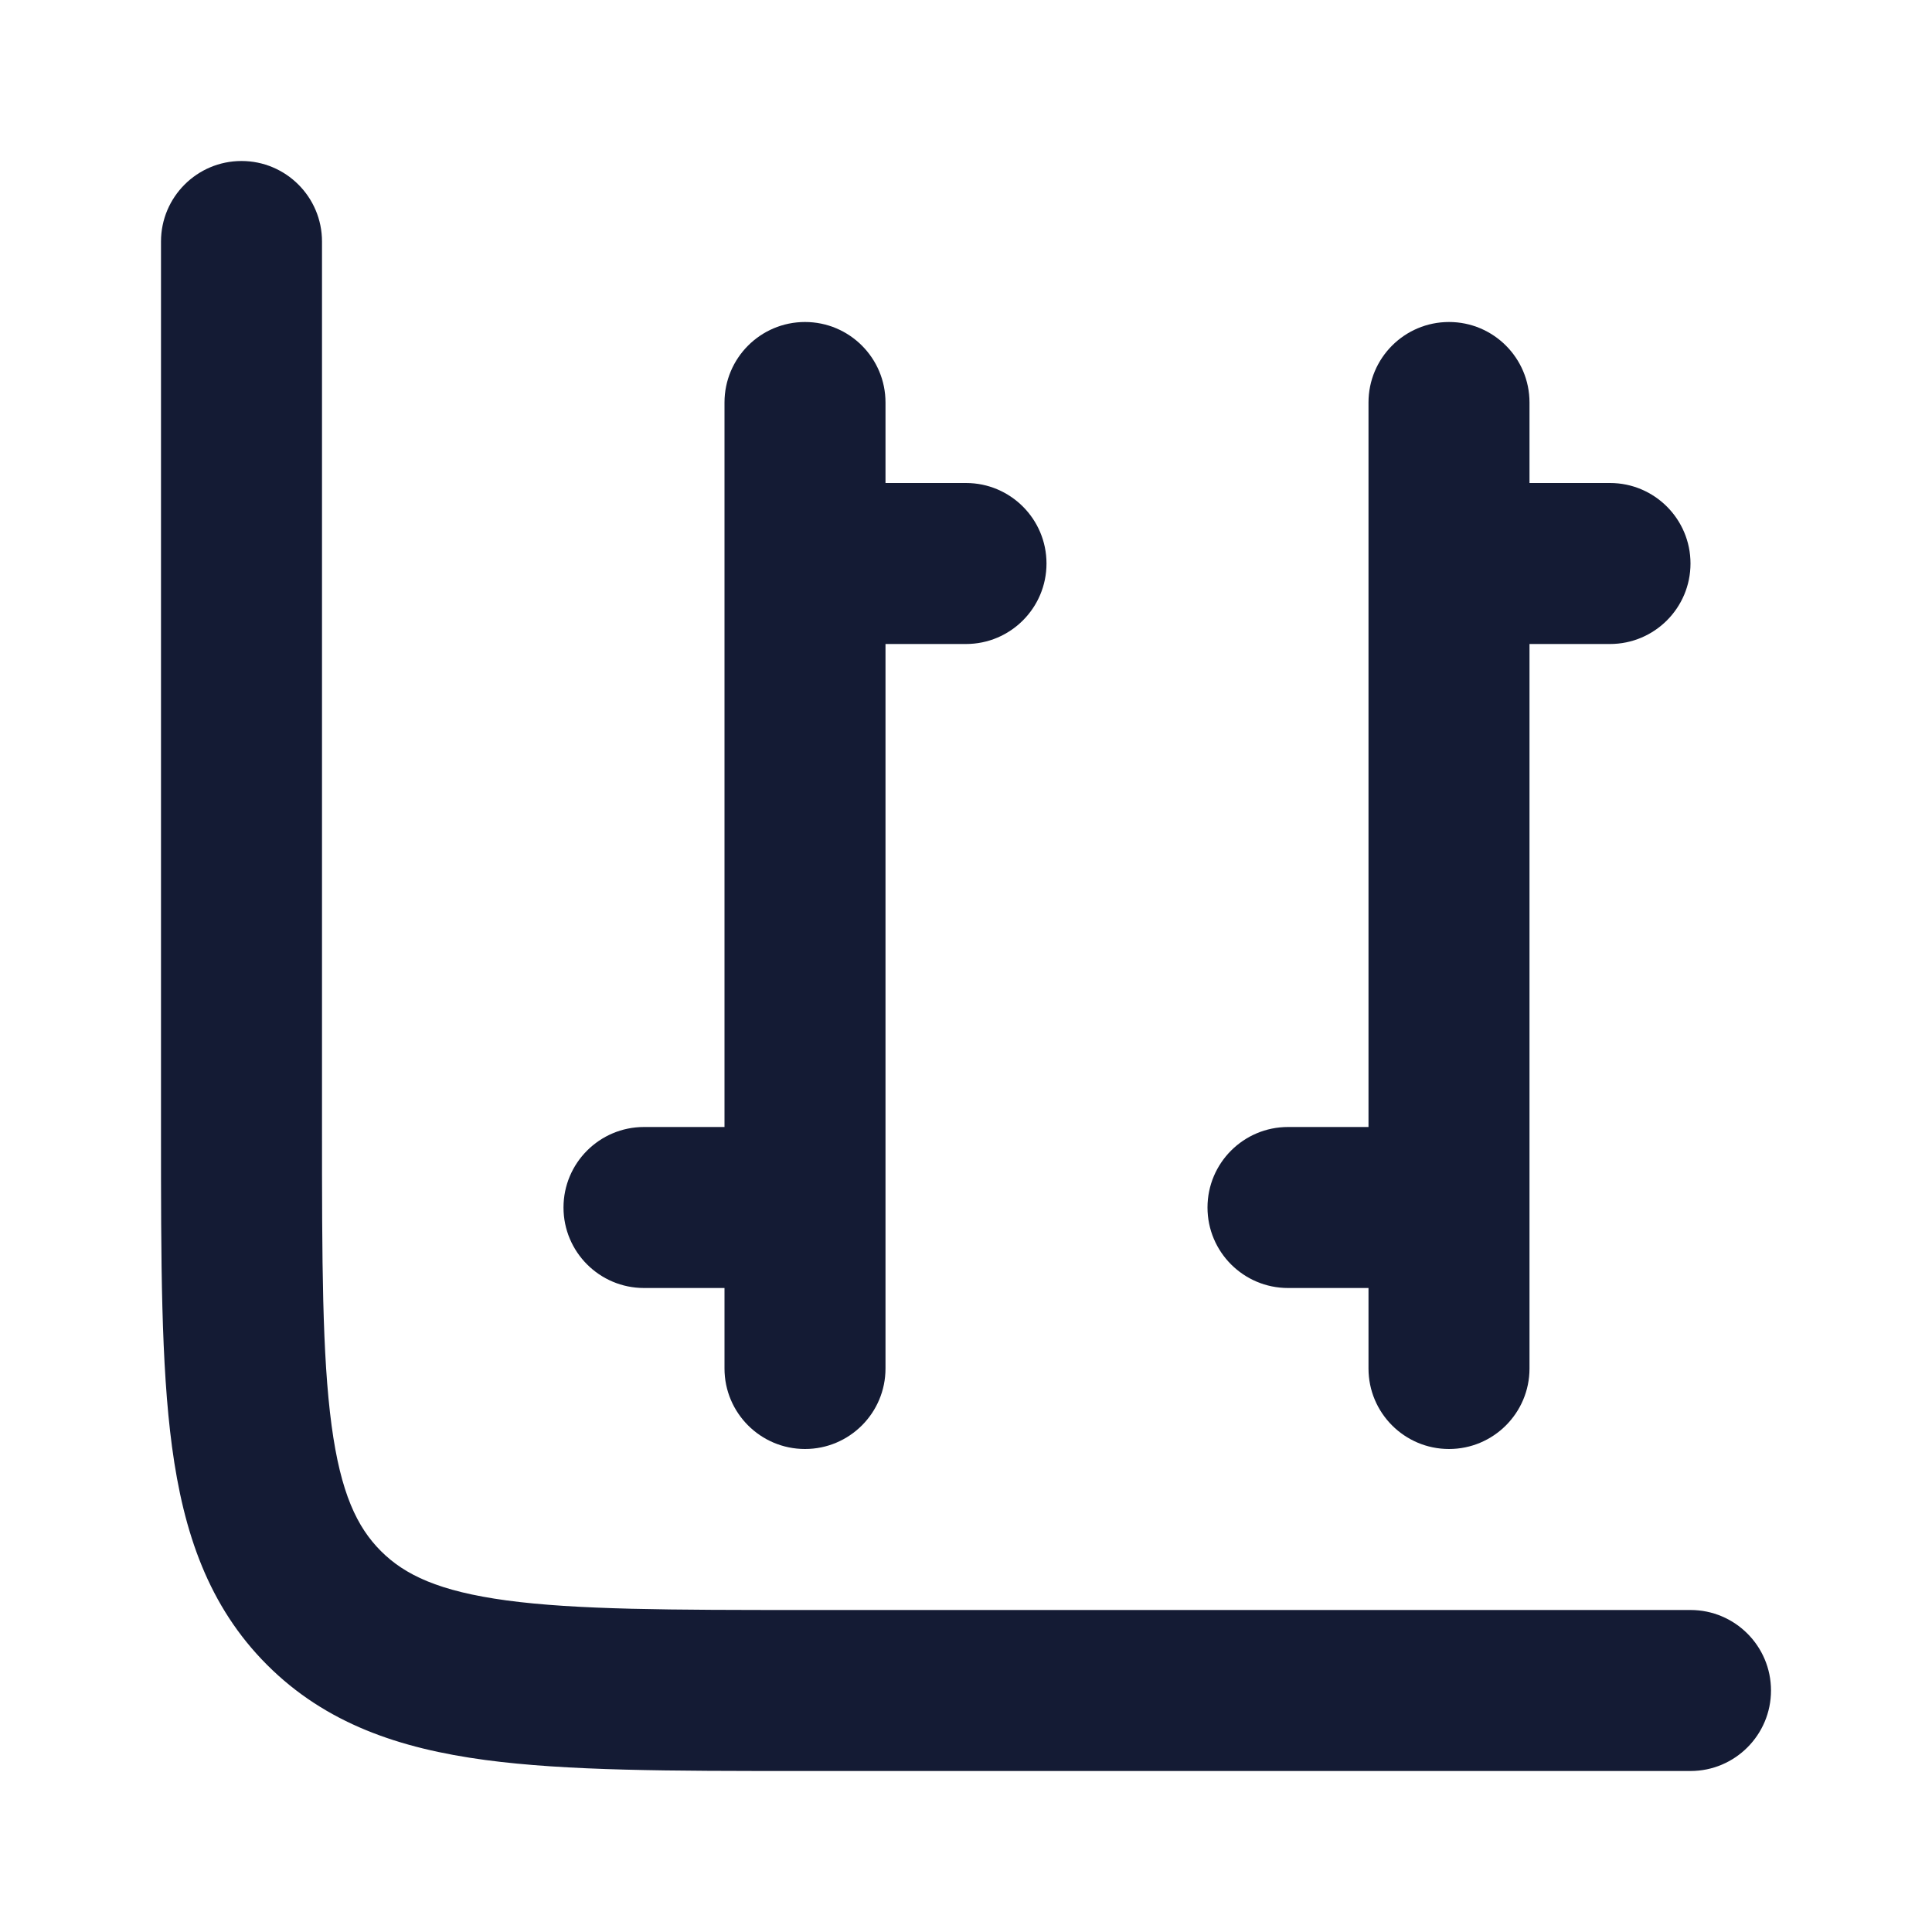 <svg width="24" height="24" viewBox="0 0 24 24" fill="none" xmlns="http://www.w3.org/2000/svg">
<path fill-rule="evenodd" clip-rule="evenodd" d="M3 2C3.552 2 4 2.448 4 3V14C4 15.678 4.002 16.836 4.119 17.707C4.232 18.549 4.436 18.972 4.732 19.268C5.028 19.564 5.451 19.767 6.293 19.881C7.164 19.998 8.322 20 10 20H21C21.552 20 22 20.448 22 21C22 21.552 21.552 22 21 22H9.928C8.339 22 7.046 22 6.026 21.863C4.962 21.72 4.047 21.411 3.318 20.682C2.589 19.953 2.28 19.038 2.137 17.974C2 16.954 2 15.661 2 14.072L2 3C2 2.448 2.448 2 3 2Z" fill="#141B34"/>
<path fill-rule="evenodd" clip-rule="evenodd" d="M10 4C10.552 4 11 4.448 11 5V6L12 6C12.552 6 13 6.448 13 7C13 7.552 12.552 8 12 8H11L11 17C11 17.552 10.552 18 10 18C9.448 18 9 17.552 9 17V16H8C7.448 16 7 15.552 7 15C7 14.448 7.448 14 8 14H9L9 7V5C9 4.448 9.448 4 10 4Z" fill="#141B34"/>
<path fill-rule="evenodd" clip-rule="evenodd" d="M18 4C18.552 4 19 4.448 19 5V6L20 6C20.552 6 21 6.448 21 7C21 7.552 20.552 8 20 8H19L19 17C19 17.552 18.552 18 18 18C17.448 18 17 17.552 17 17V16H16C15.448 16 15 15.552 15 15C15 14.448 15.448 14 16 14H17L17 7V5C17 4.448 17.448 4 18 4Z" fill="#141B34"/>
</svg>
